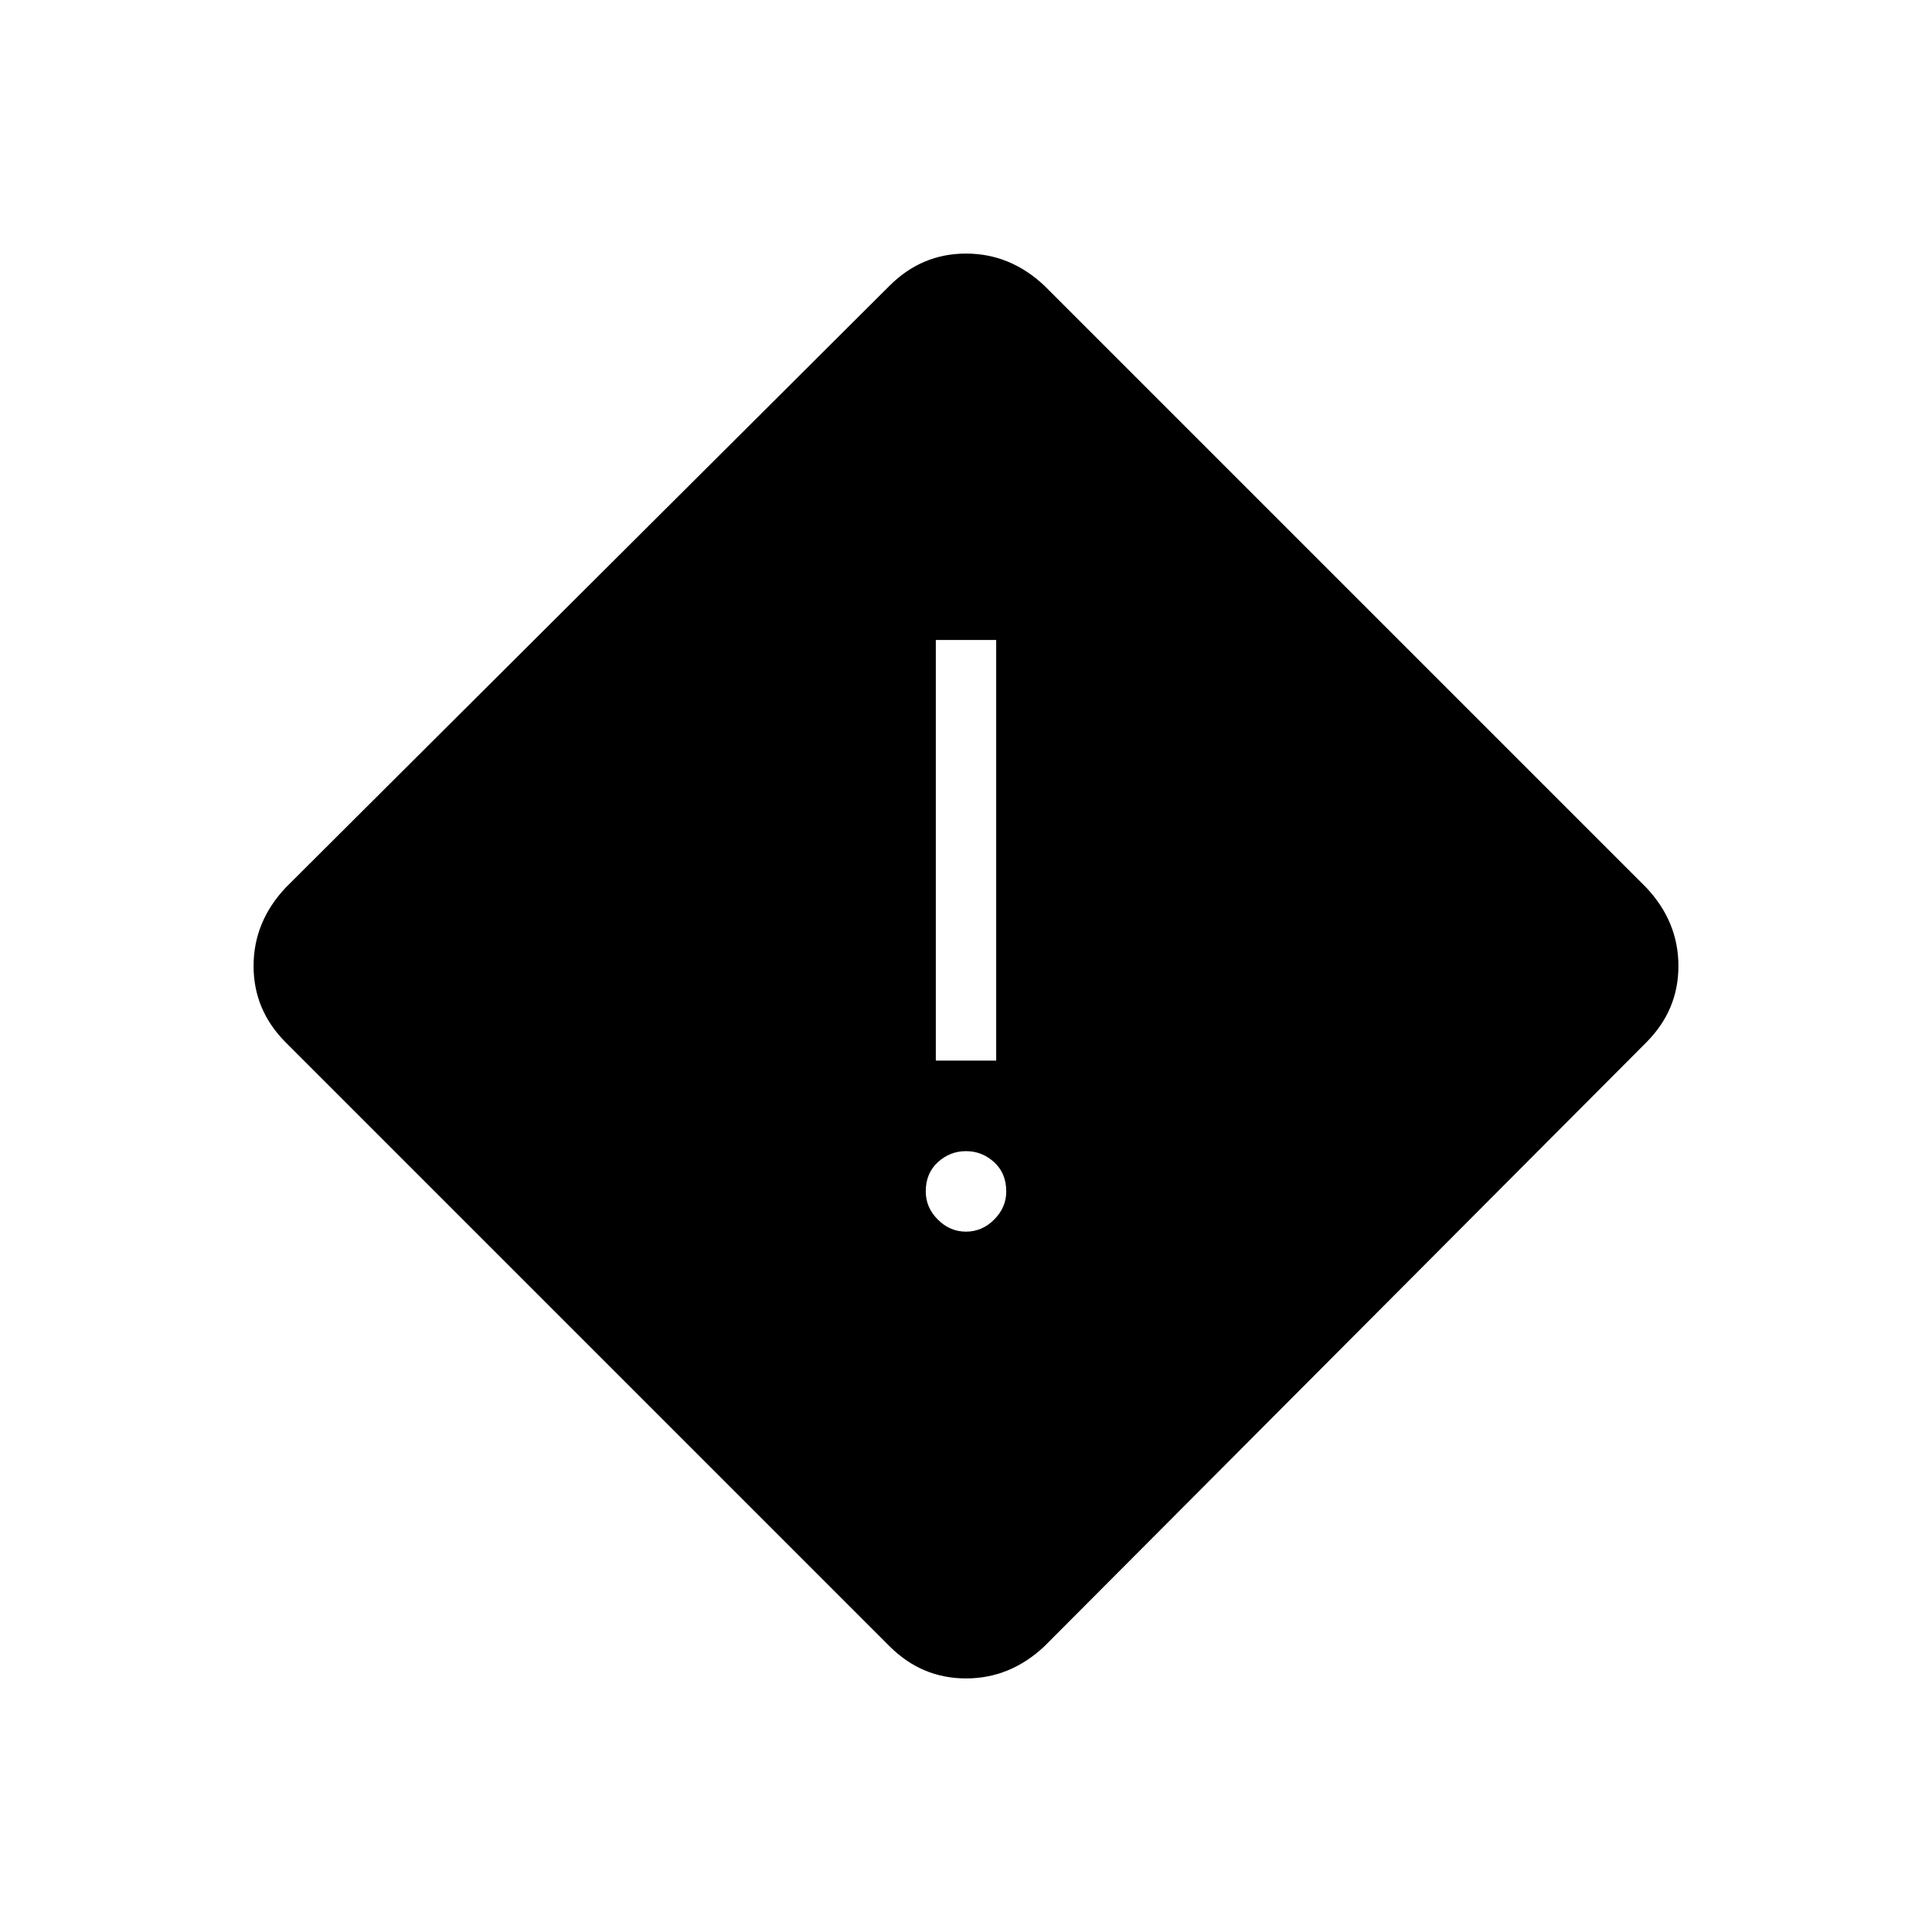 <svg xmlns="http://www.w3.org/2000/svg" height="48" width="48"><path d="M23.25 26.35h1.5V15.9h-1.5ZM24 30.6q.4 0 .7-.3.3-.3.3-.7 0-.45-.3-.725-.3-.275-.7-.275-.4 0-.7.275-.3.275-.3.725 0 .4.3.7.3.3.7.3Zm1.95 10.3q-.85.8-1.95.8t-1.9-.8l-15-15q-.8-.8-.8-1.9 0-1.1.8-1.95l15-14.95q.8-.8 1.9-.8 1.1 0 1.95.8L40.9 22.05q.8.85.8 1.95t-.8 1.9Z"/></svg>